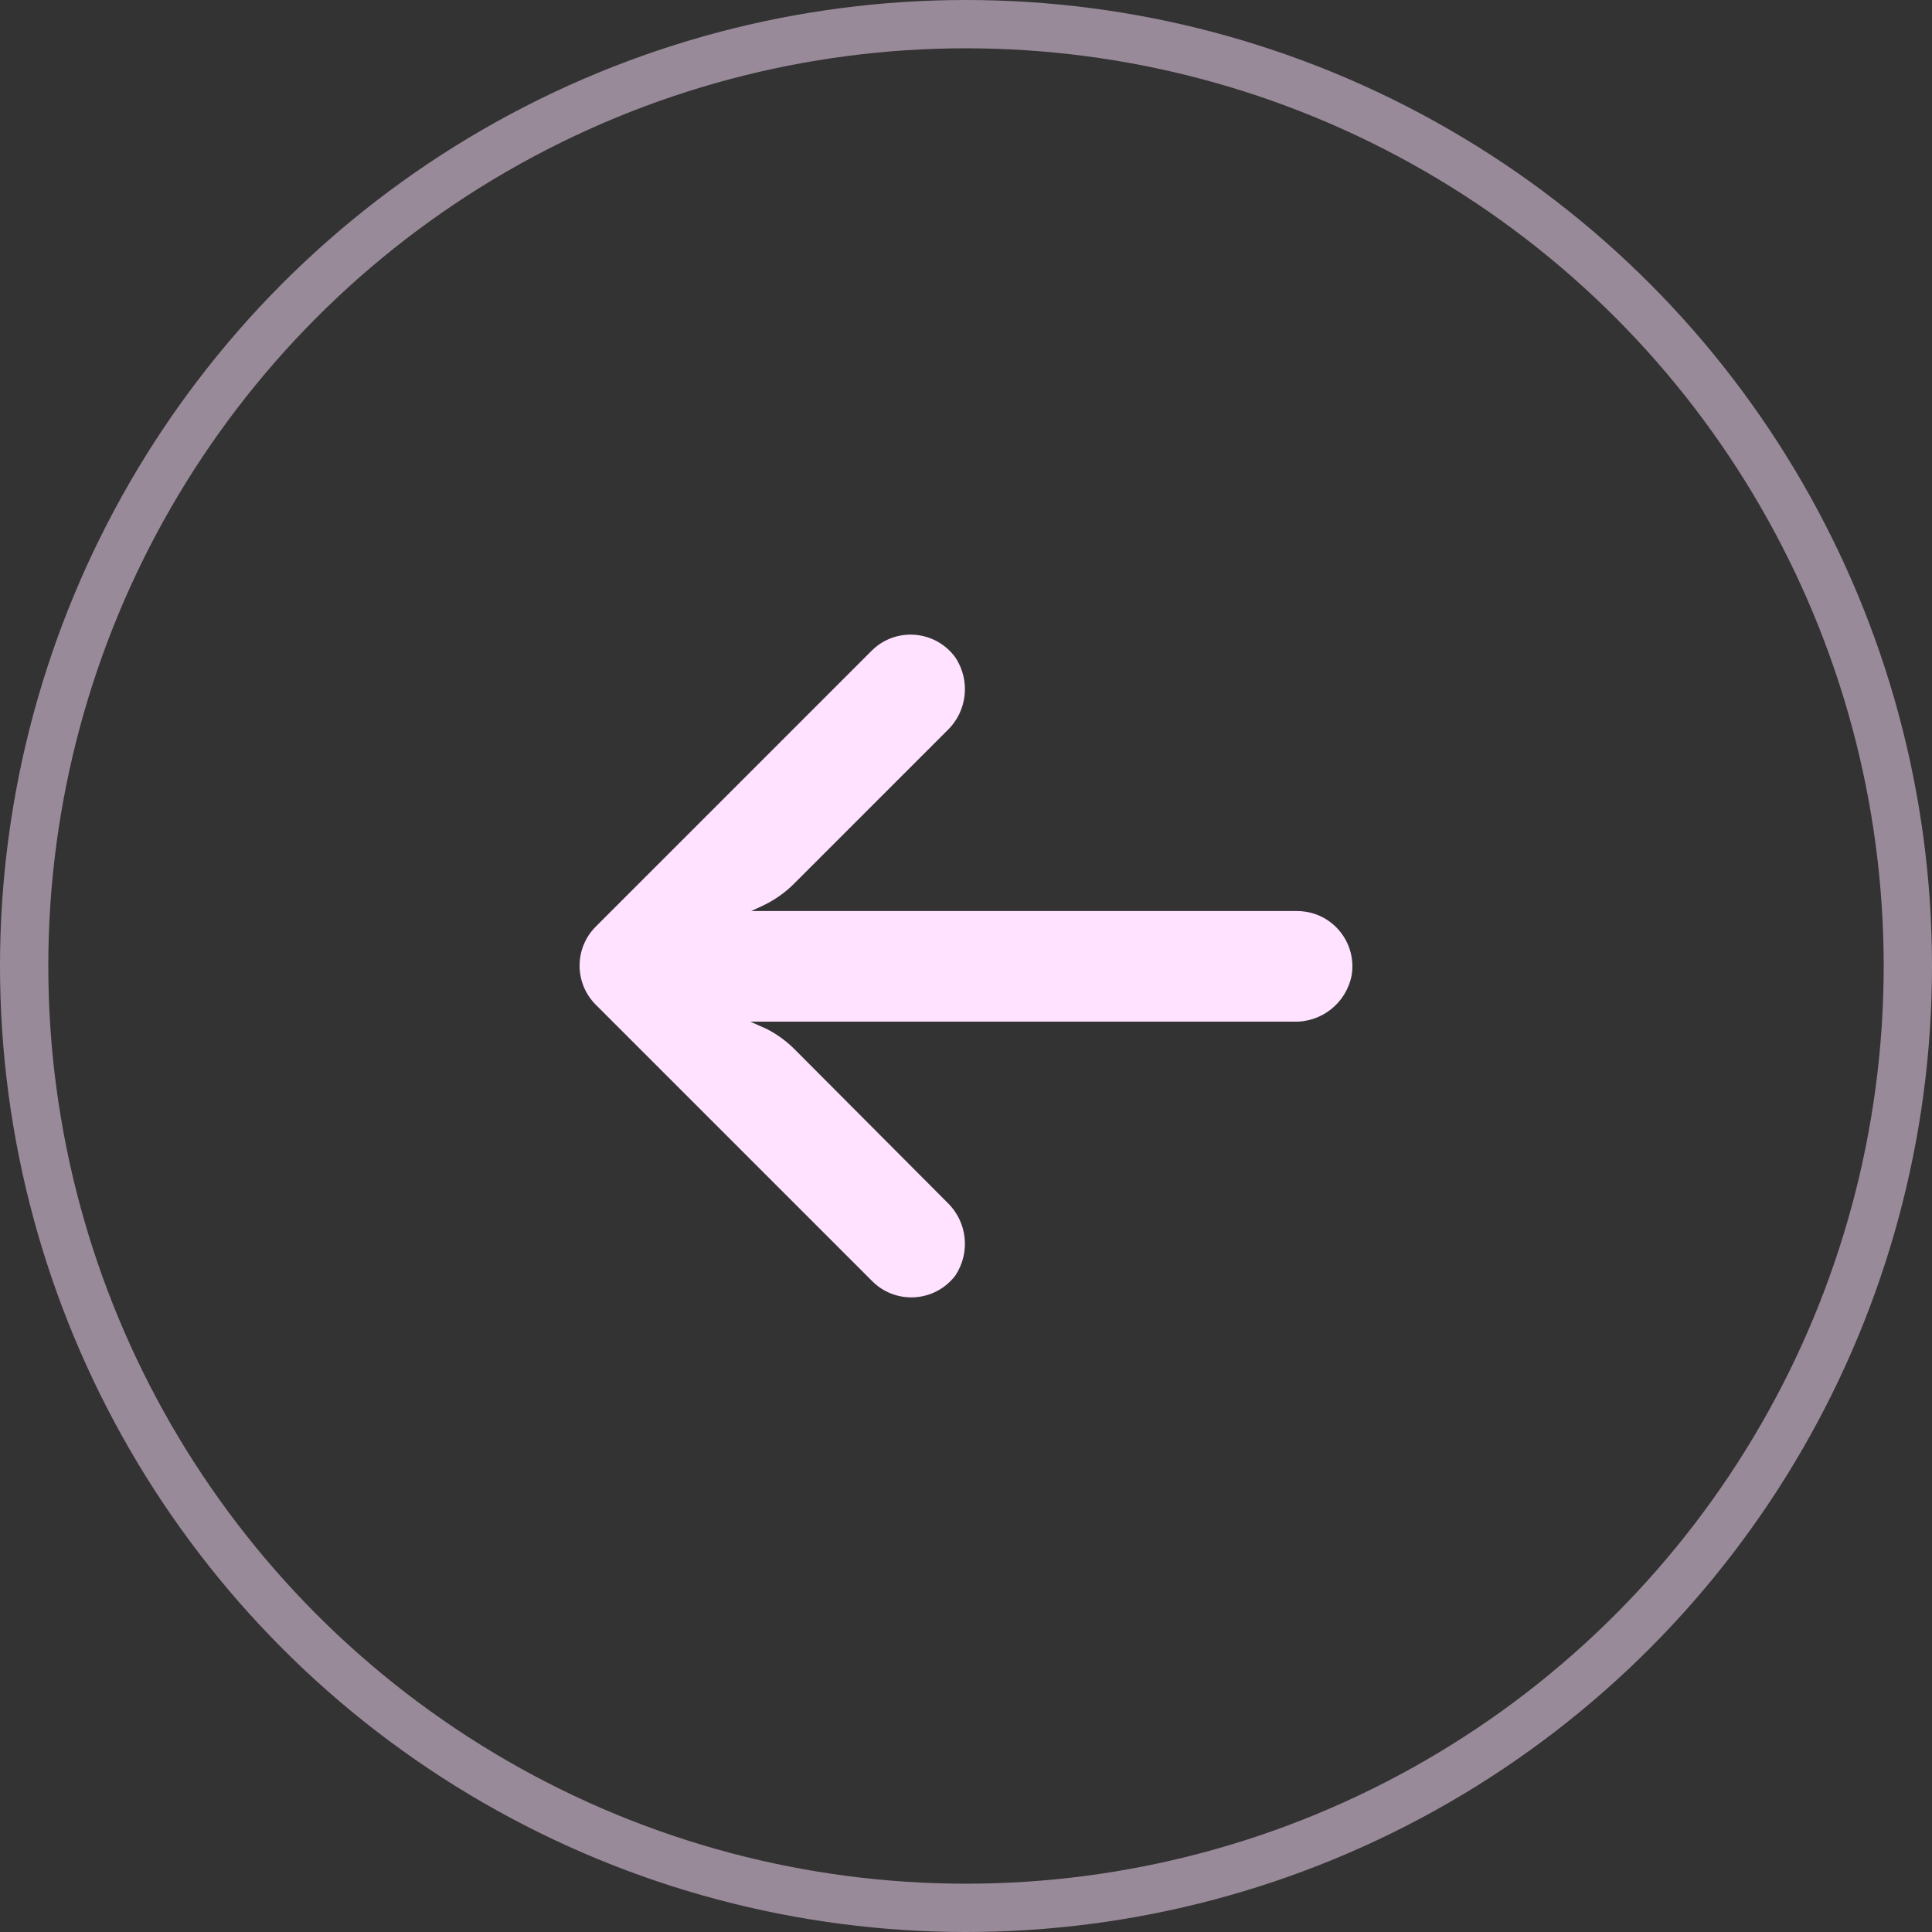 <svg width="40" height="40" viewBox="0 0 40 40" fill="none" xmlns="http://www.w3.org/2000/svg">
<rect x="0" y="0" width="40" height="40" fill="#333333" stroke="none"/>
<circle cx="20" cy="20" r="19.5" stroke="#FFE2FF" stroke-opacity="0.5"/>
<path d="M27.038 18.877C26.973 18.866 26.907 18.861 26.84 18.862H15.553L15.799 18.748C16.039 18.634 16.258 18.479 16.446 18.29L19.611 15.125C20.028 14.727 20.098 14.086 19.777 13.608C19.403 13.098 18.687 12.987 18.177 13.36C18.136 13.391 18.096 13.424 18.06 13.459L12.336 19.183C11.888 19.63 11.888 20.355 12.335 20.802C12.335 20.802 12.335 20.802 12.336 20.803L18.06 26.527C18.507 26.973 19.232 26.972 19.679 26.524C19.714 26.489 19.747 26.452 19.777 26.412C20.098 25.933 20.028 25.293 19.611 24.895L16.451 21.724C16.283 21.556 16.09 21.415 15.879 21.306L15.535 21.152H26.777C27.362 21.174 27.875 20.765 27.985 20.19C28.086 19.566 27.662 18.978 27.038 18.877Z" fill="#FFE2FF"/>
</svg>
